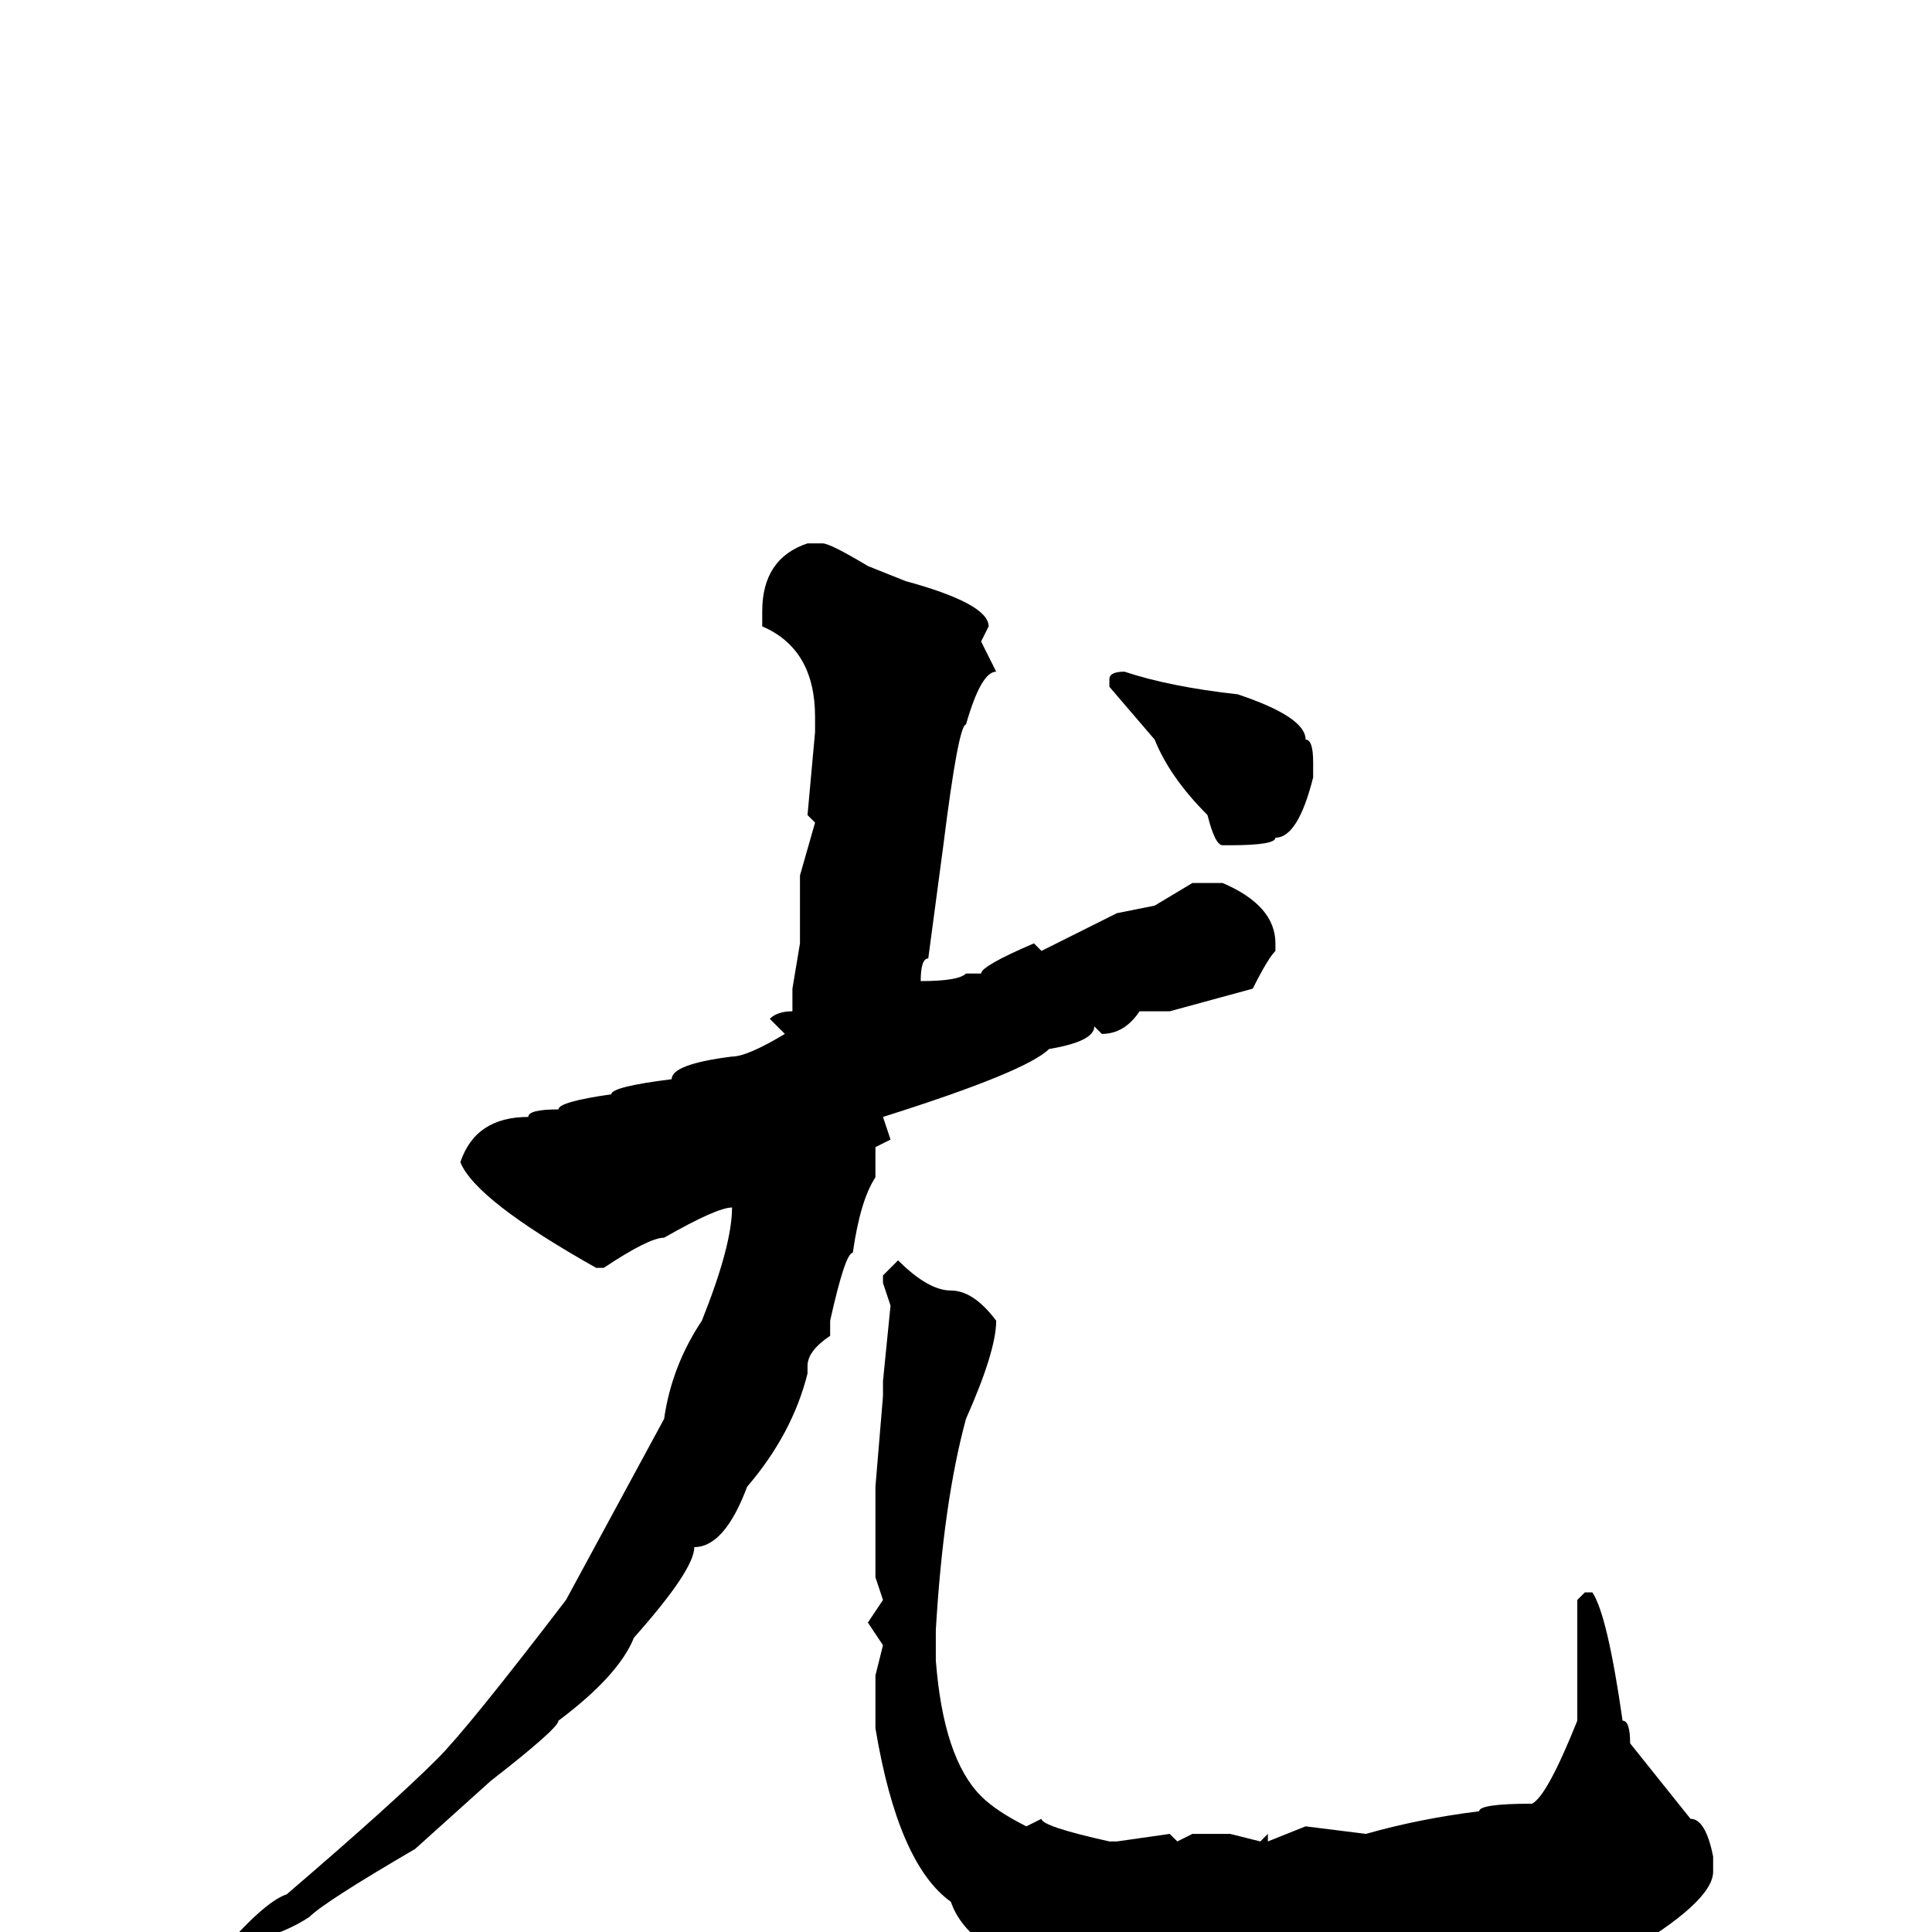 <svg xmlns="http://www.w3.org/2000/svg" viewBox="0 -256 256 256">
	<path fill="#000000" d="M107 -184H109Q110 -184 115 -181L120 -179Q131 -176 131 -173L130 -171L132 -167Q130 -167 128 -160Q127 -160 125 -144L123 -129Q122 -129 122 -126Q127 -126 128 -127H130Q130 -128 137 -131L138 -130L148 -135L153 -136L158 -139H162Q169 -136 169 -131V-130Q168 -129 166 -125L155 -122H152H151Q149 -119 146 -119L145 -120Q145 -118 139 -117Q136 -114 117 -108L118 -105L116 -104V-102V-100Q114 -97 113 -90Q112 -90 110 -81V-79Q107 -77 107 -75V-74Q105 -66 99 -59Q96 -51 92 -51Q92 -48 84 -39Q82 -34 74 -28Q74 -27 65 -20L55 -11Q43 -4 41 -2Q38 0 34 1Q34 4 31 4H30L29 3Q35 -4 38 -5Q52 -17 58 -23Q62 -27 75 -44L88 -68Q89 -75 93 -81Q97 -91 97 -96Q95 -96 88 -92Q86 -92 80 -88H79Q63 -97 61 -102Q63 -108 70 -108Q70 -109 74 -109Q74 -110 81 -111Q81 -112 89 -113Q89 -115 97 -116Q99 -116 104 -119L102 -121Q103 -122 105 -122V-125L106 -131V-133V-137V-140L108 -147L107 -148L108 -159V-160V-161Q108 -170 101 -173V-175Q101 -182 107 -184ZM149 -167Q155 -165 164 -164Q173 -161 173 -158Q174 -158 174 -155V-154V-153Q172 -145 169 -145Q169 -144 163 -144H162Q161 -144 160 -148Q155 -153 153 -158L147 -165V-166Q147 -167 149 -167ZM119 -89Q123 -85 126 -85Q129 -85 132 -81Q132 -77 128 -68Q125 -57 124 -40V-38V-36Q125 -23 130 -18Q132 -16 136 -14L138 -15Q138 -14 147 -12H148L155 -13L156 -12L158 -13H160H163L167 -12L168 -13V-12L173 -14L181 -13Q188 -15 196 -16Q196 -17 203 -17Q205 -18 209 -28V-30V-44L210 -45H211Q213 -42 215 -28Q216 -28 216 -25L224 -15Q226 -15 227 -10V-8Q227 -4 215 3Q214 5 203 7L197 8L195 7V8H194L192 7L190 8L182 7L174 8L155 6H152H150Q144 6 143 5L140 6H139Q128 2 126 -4Q119 -9 116 -27V-34L117 -38L115 -41L117 -44L116 -47V-50V-53V-56V-59L117 -71V-73L118 -83L117 -86V-87Z"/>
</svg>